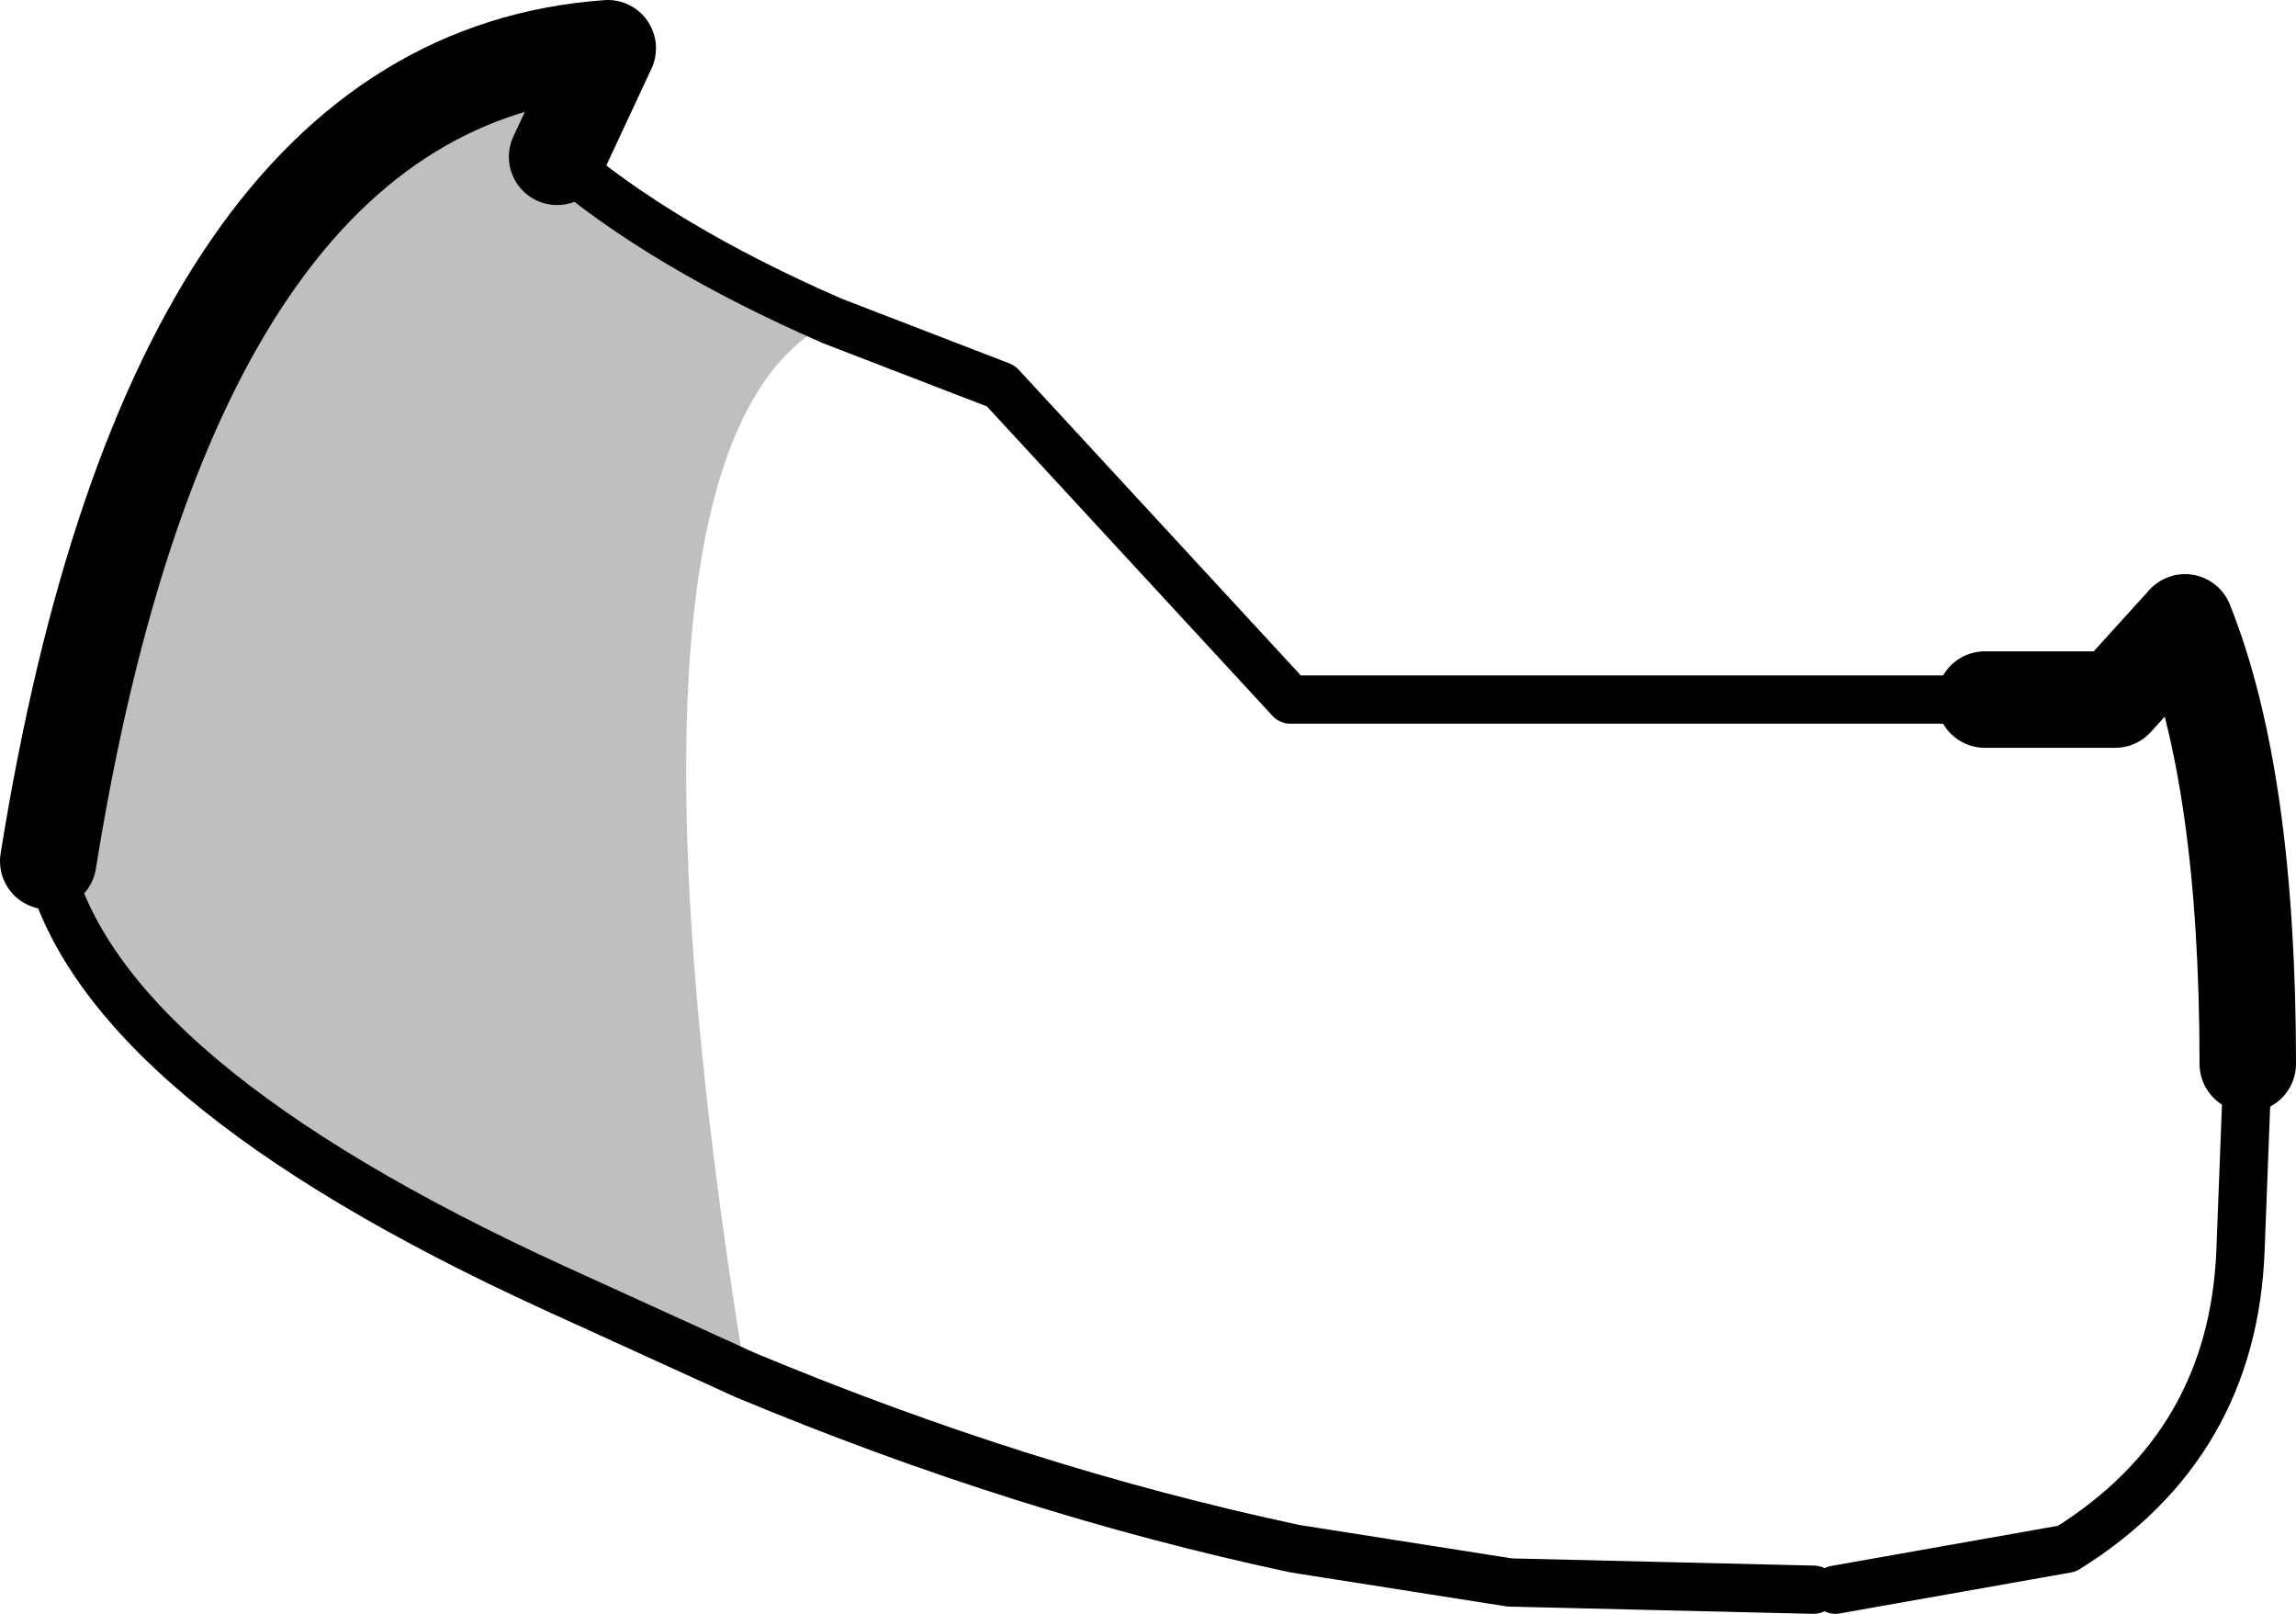 <?xml version="1.0" encoding="UTF-8" standalone="no"?>
<svg xmlns:xlink="http://www.w3.org/1999/xlink" height="33.45px" width="47.6px" xmlns="http://www.w3.org/2000/svg">
  <g transform="matrix(1.0, 0.0, 0.0, 1.0, -178.15, -109.9)">
    <path d="M195.4 116.55 Q190.45 119.0 193.6 138.4 L189.65 136.6 Q180.25 132.3 179.15 127.75 181.75 111.55 190.75 110.9 L189.7 113.15 Q191.85 115.0 195.4 116.55" fill="#000000" fill-opacity="0.251" fill-rule="evenodd" stroke="none"/>
    <path d="M219.3 124.4 L204.9 124.4 198.9 117.9 195.4 116.55 Q191.85 115.0 189.7 113.15 M193.6 138.4 Q199.35 140.8 205.0 142.0 L209.45 142.7 215.75 142.85 M216.2 142.85 L221.0 142.0 Q224.45 139.85 224.6 135.8 L224.7 133.2 224.75 131.95 M179.15 127.75 Q180.25 132.3 189.65 136.6 L193.6 138.4" fill="none" stroke="#000000" stroke-linecap="round" stroke-linejoin="round" stroke-width="1.0"/>
    <path d="M224.75 131.95 Q224.75 126.05 223.45 122.8 L222.0 124.4 219.3 124.4 M189.7 113.15 L190.75 110.9 Q181.75 111.55 179.15 127.75" fill="none" stroke="#000000" stroke-linecap="round" stroke-linejoin="round" stroke-width="2.0"/>
  </g>
</svg>
